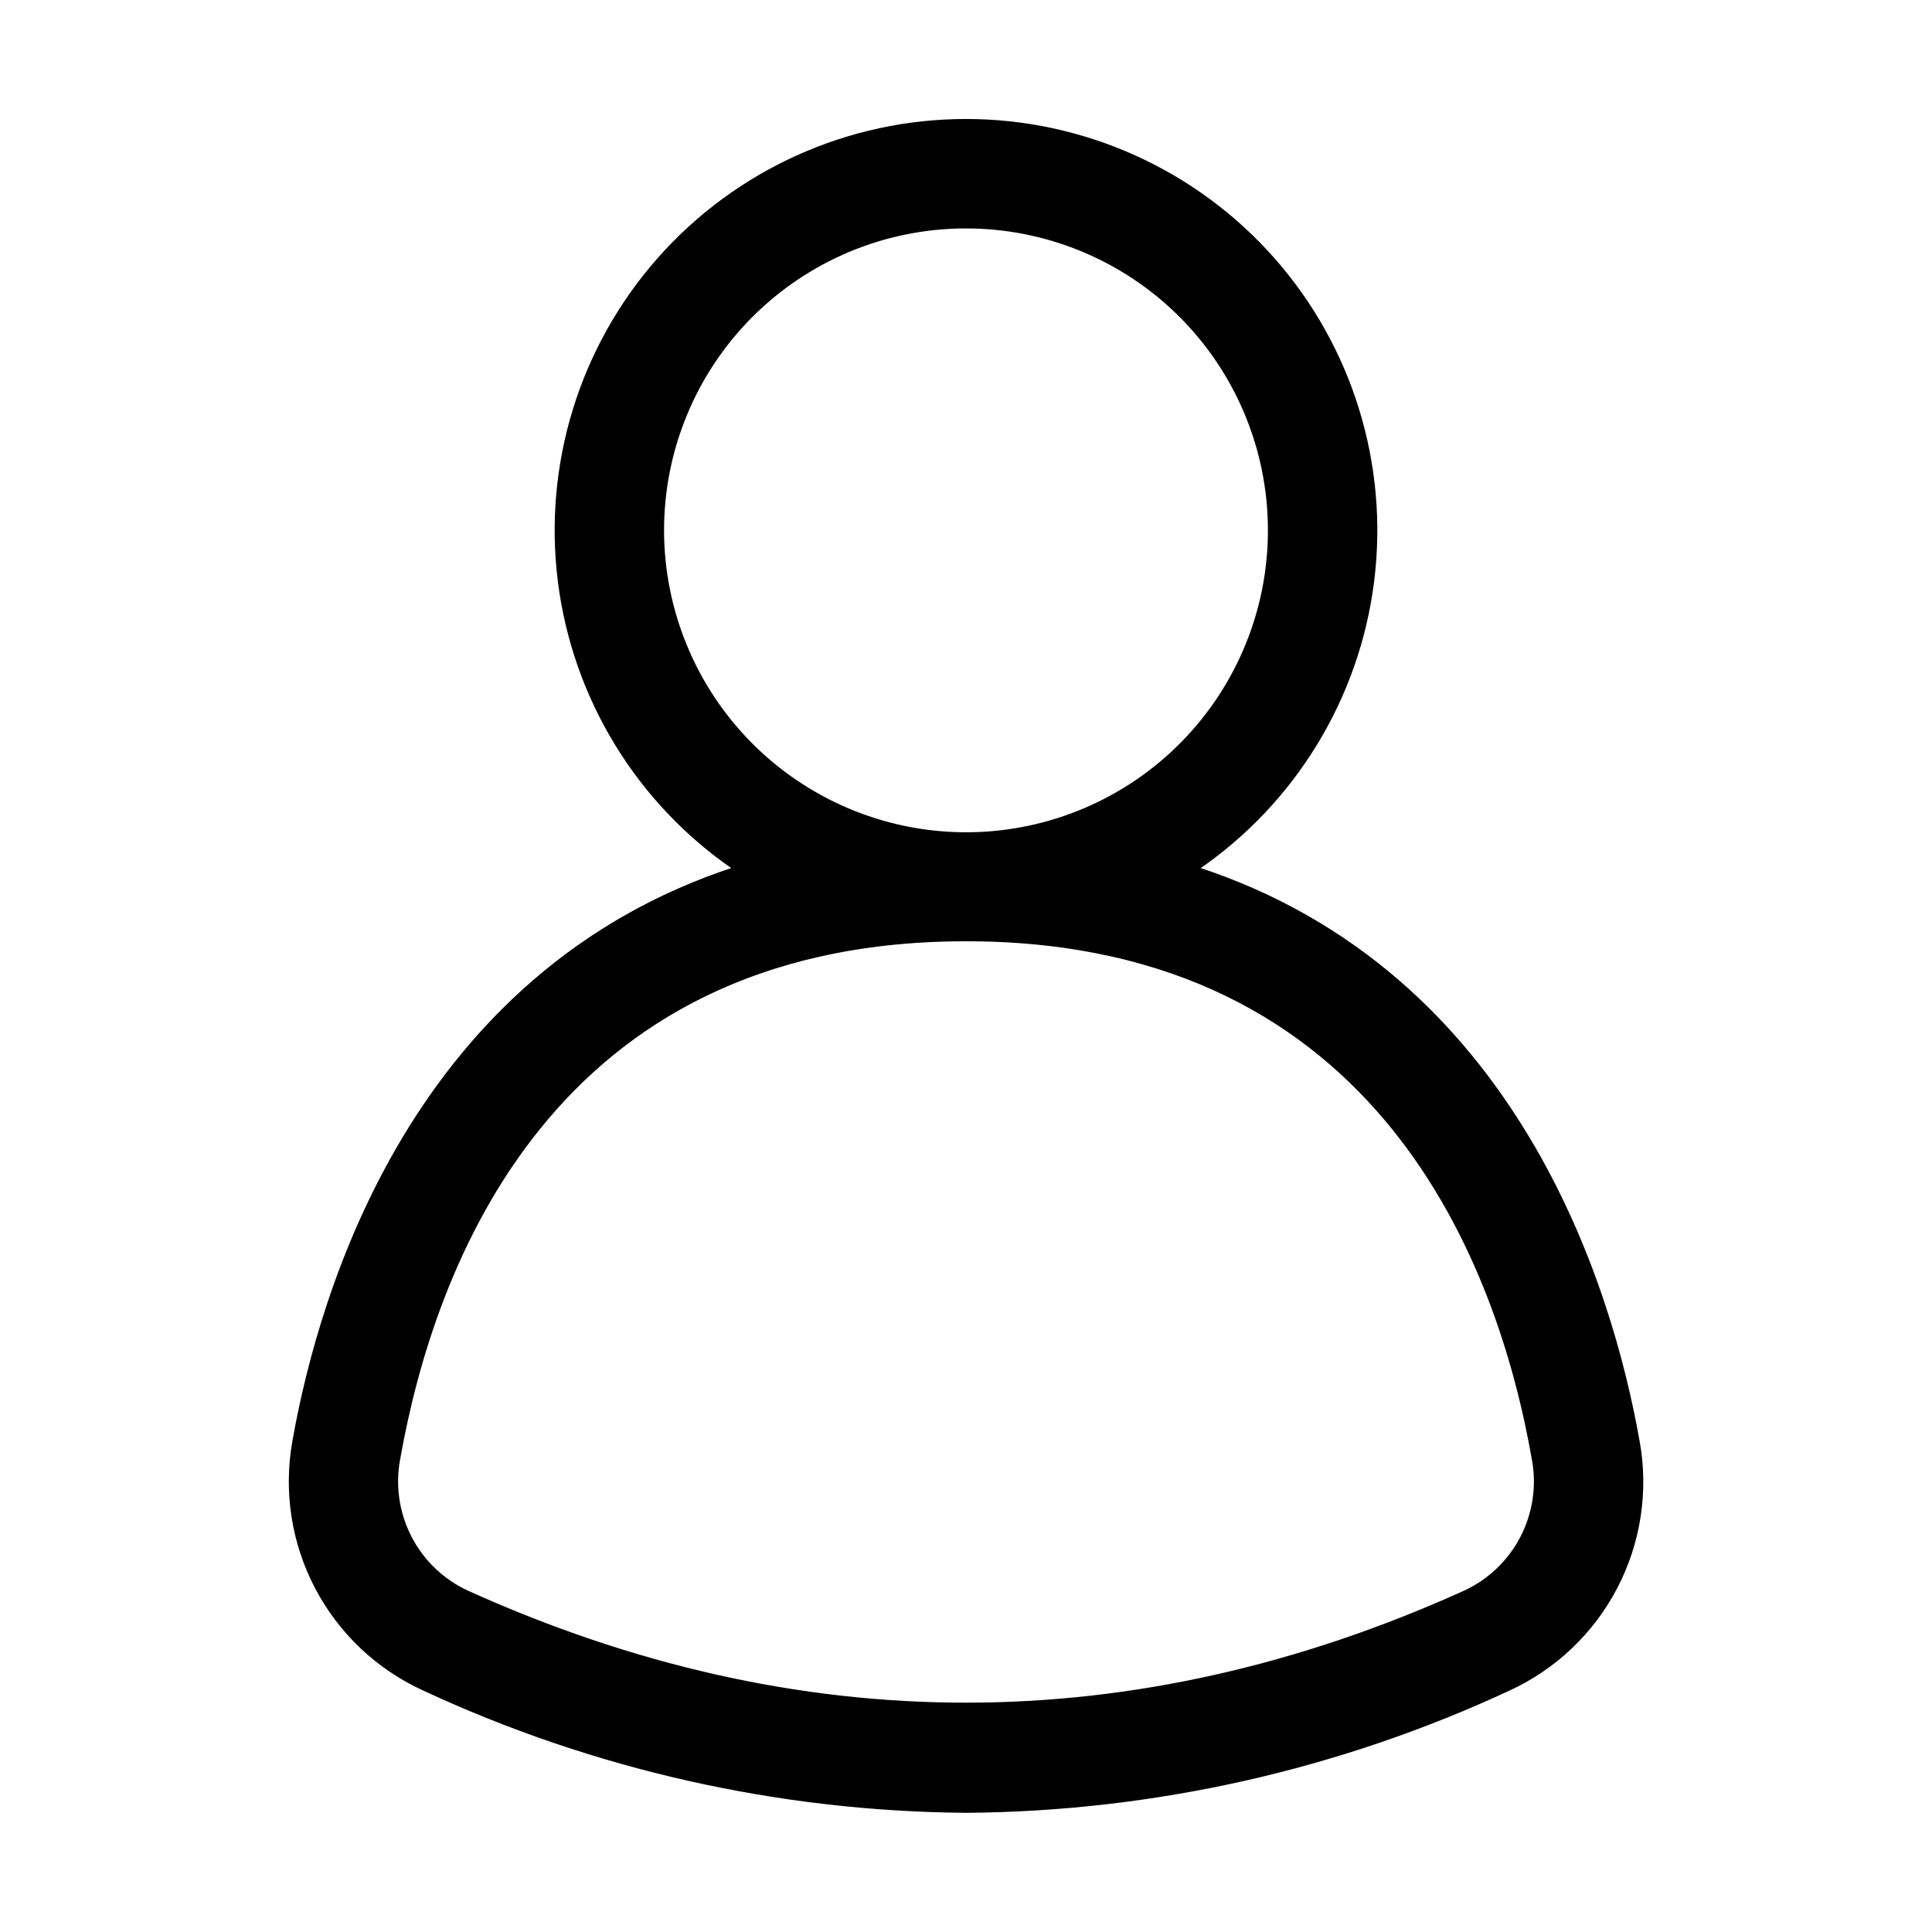 <svg id="svg" fill="#000000" stroke="#000000" width="54" height="54" version="1.1" viewBox="144 144 512 512" xmlns="http://www.w3.org/2000/svg">
    <g id="IconSvg_bgCarrier" stroke-width="0"></g>
    <g id="IconSvg_tracerCarrier" stroke-linecap="round" stroke-linejoin="round" stroke="#CCCCCC" stroke-width="0">
      <path xmlns="http://www.w3.org/2000/svg" d="m578.01 525.95c-7.09-40.117-32-124.04-116.9-151.75 25.723-17.535 42.676-45.27 46.551-76.16 3.875-30.887-5.707-61.953-26.301-85.293-20.598-23.344-50.23-36.715-81.359-36.715-31.133 0-60.762 13.371-81.359 36.715-20.598 23.34-30.18 54.406-26.305 85.293 3.875 30.891 20.828 58.625 46.551 76.16-84.898 27.707-109.81 111.63-116.9 151.75-2.371 13.195-0.285 26.801 5.934 38.676 6.215 11.879 16.207 21.344 28.402 26.914 45.023 20.945 94.02 31.984 143.68 32.375 49.648-0.359 98.645-11.367 143.68-32.281 12.211-5.574 22.219-15.055 28.434-26.953 6.219-11.895 8.297-25.523 5.902-38.73zm-258.53-241.36c-0.008-21.297 8.418-41.73 23.441-56.828 15.02-15.098 35.41-23.629 56.707-23.727s41.766 8.246 56.926 23.203c15.156 14.961 23.773 35.316 23.957 56.613 0.184 21.297-8.074 41.797-22.973 57.02-14.898 15.219-35.219 23.914-56.516 24.188h-2.051c-21.16-0.293-41.355-8.898-56.227-23.953-14.875-15.055-23.23-35.355-23.266-56.516zm212.68 281.43c-87.699 39.605-176.61 39.605-264.31 0-6.562-3.019-11.926-8.141-15.238-14.559-3.312-6.414-4.387-13.754-3.051-20.848 9.051-51.312 40.492-136.87 148.9-137.66h3.078c108.41 0.793 139.95 86.488 148.9 137.66h0.004c1.336 7.094 0.262 14.434-3.051 20.848-3.312 6.418-8.676 11.539-15.234 14.559z"></path>

      </g>
     <g id="IconSvg_iconCarrier">
      <path xmlns="http://www.w3.org/2000/svg" d="m578.01 525.95c-7.09-40.117-32-124.04-116.9-151.75 25.723-17.535 42.676-45.27 46.551-76.16 3.875-30.887-5.707-61.953-26.301-85.293-20.598-23.344-50.23-36.715-81.359-36.715-31.133 0-60.762 13.371-81.359 36.715-20.598 23.34-30.18 54.406-26.305 85.293 3.875 30.891 20.828 58.625 46.551 76.16-84.898 27.707-109.81 111.63-116.9 151.75-2.371 13.195-0.285 26.801 5.934 38.676 6.215 11.879 16.207 21.344 28.402 26.914 45.023 20.945 94.02 31.984 143.68 32.375 49.648-0.359 98.645-11.367 143.68-32.281 12.211-5.574 22.219-15.055 28.434-26.953 6.219-11.895 8.297-25.523 5.902-38.73zm-258.53-241.36c-0.008-21.297 8.418-41.73 23.441-56.828 15.02-15.098 35.41-23.629 56.707-23.727s41.766 8.246 56.926 23.203c15.156 14.961 23.773 35.316 23.957 56.613 0.184 21.297-8.074 41.797-22.973 57.02-14.898 15.219-35.219 23.914-56.516 24.188h-2.051c-21.16-0.293-41.355-8.898-56.227-23.953-14.875-15.055-23.23-35.355-23.266-56.516zm212.68 281.43c-87.699 39.605-176.61 39.605-264.31 0-6.562-3.019-11.926-8.141-15.238-14.559-3.312-6.414-4.387-13.754-3.051-20.848 9.051-51.312 40.492-136.87 148.9-137.66h3.078c108.41 0.793 139.95 86.488 148.9 137.66h0.004c1.336 7.094 0.262 14.434-3.051 20.848-3.312 6.418-8.676 11.539-15.234 14.559z"></path>

      </g>
      </svg>